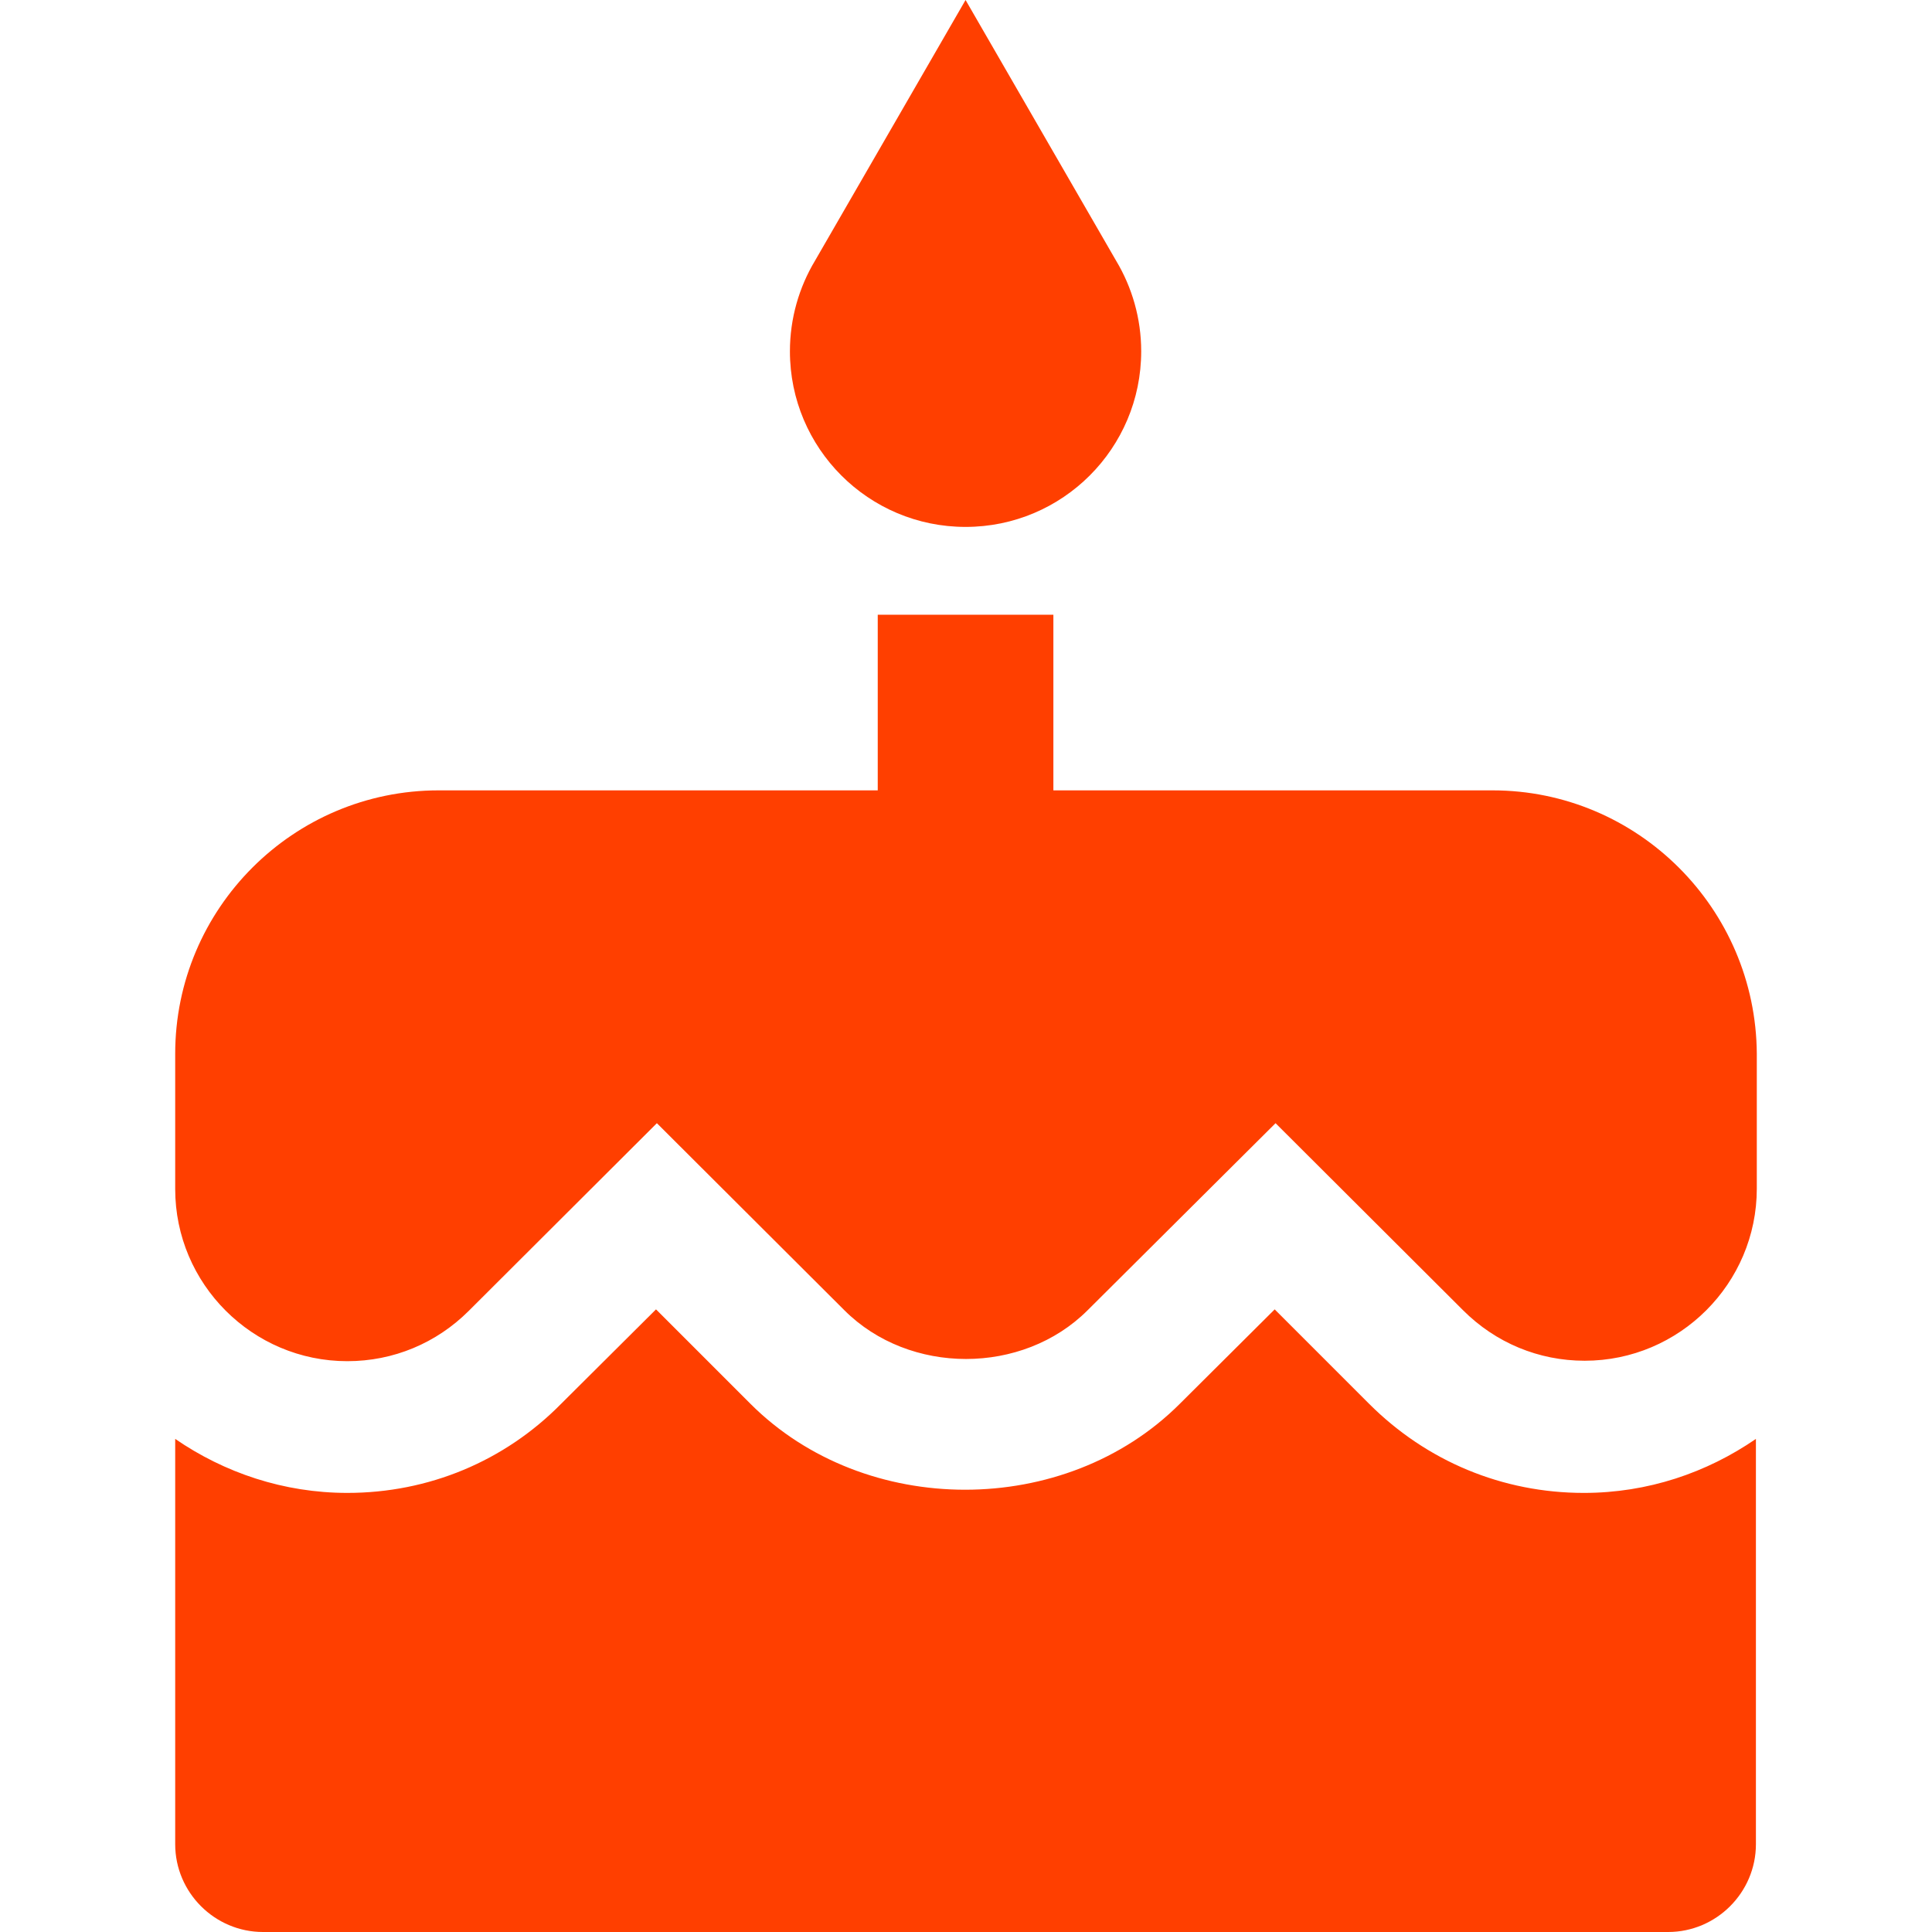 <?xml version="1.0"?>
<svg xmlns="http://www.w3.org/2000/svg" xmlns:xlink="http://www.w3.org/1999/xlink" version="1.1" id="Capa_1" x="0px" y="0px" viewBox="0 0 469.333 469.333" style="enable-background:new 0 0 469.333 469.333;" xml:space="preserve" width="512px" height="512px" class=""><g><g>
	<g>
		<g>
			<path d="M234.56,128c23.573,0,42.667-19.093,42.667-42.667c0-8-2.24-15.573-6.08-21.973L234.56,0l-36.587,63.36     c-3.84,6.4-6.08,13.973-6.08,21.973C191.893,108.907,210.987,128,234.56,128z" data-original="#000000" class="active-path" data-old_color="#FF4700" fill="#FF3F00"/>
			<path d="M362.56,192L362.56,192H255.893v-42.667h-42.667V192H106.56c-35.307,0-64,28.693-64,64v32.853     c0,23.04,18.773,41.813,41.813,41.813c11.2,0,21.653-4.373,29.547-12.267l45.653-45.547l45.547,45.44     c15.787,15.787,43.307,15.787,59.093,0l45.653-45.44l45.547,45.44c7.893,7.893,18.347,12.267,29.547,12.267     c23.04,0,41.813-18.773,41.813-41.813V256C426.56,220.693,397.867,192,362.56,192z" data-original="#000000" class="active-path" data-old_color="#FF4700" fill="#FF3F00"/>
			<path d="M332.587,341.013L332.587,341.013l-22.933-22.933l-23.04,22.933c-27.84,27.84-76.48,27.84-104.32,0L159.36,318.08     l-23.04,22.933c-13.76,13.973-32.213,21.653-51.947,21.653c-15.467,0-29.867-4.907-41.813-13.12V448     c0,11.733,9.6,21.333,21.333,21.333h341.333c11.733,0,21.333-9.6,21.333-21.333v-98.453c-11.947,8.213-26.24,13.12-41.813,13.12     C365.013,362.667,346.56,354.987,332.587,341.013z" data-original="#000000" class="active-path" data-old_color="#FF4700" fill="#FF3F00"/>
		</g>
	</g>
</g></g> </svg>
